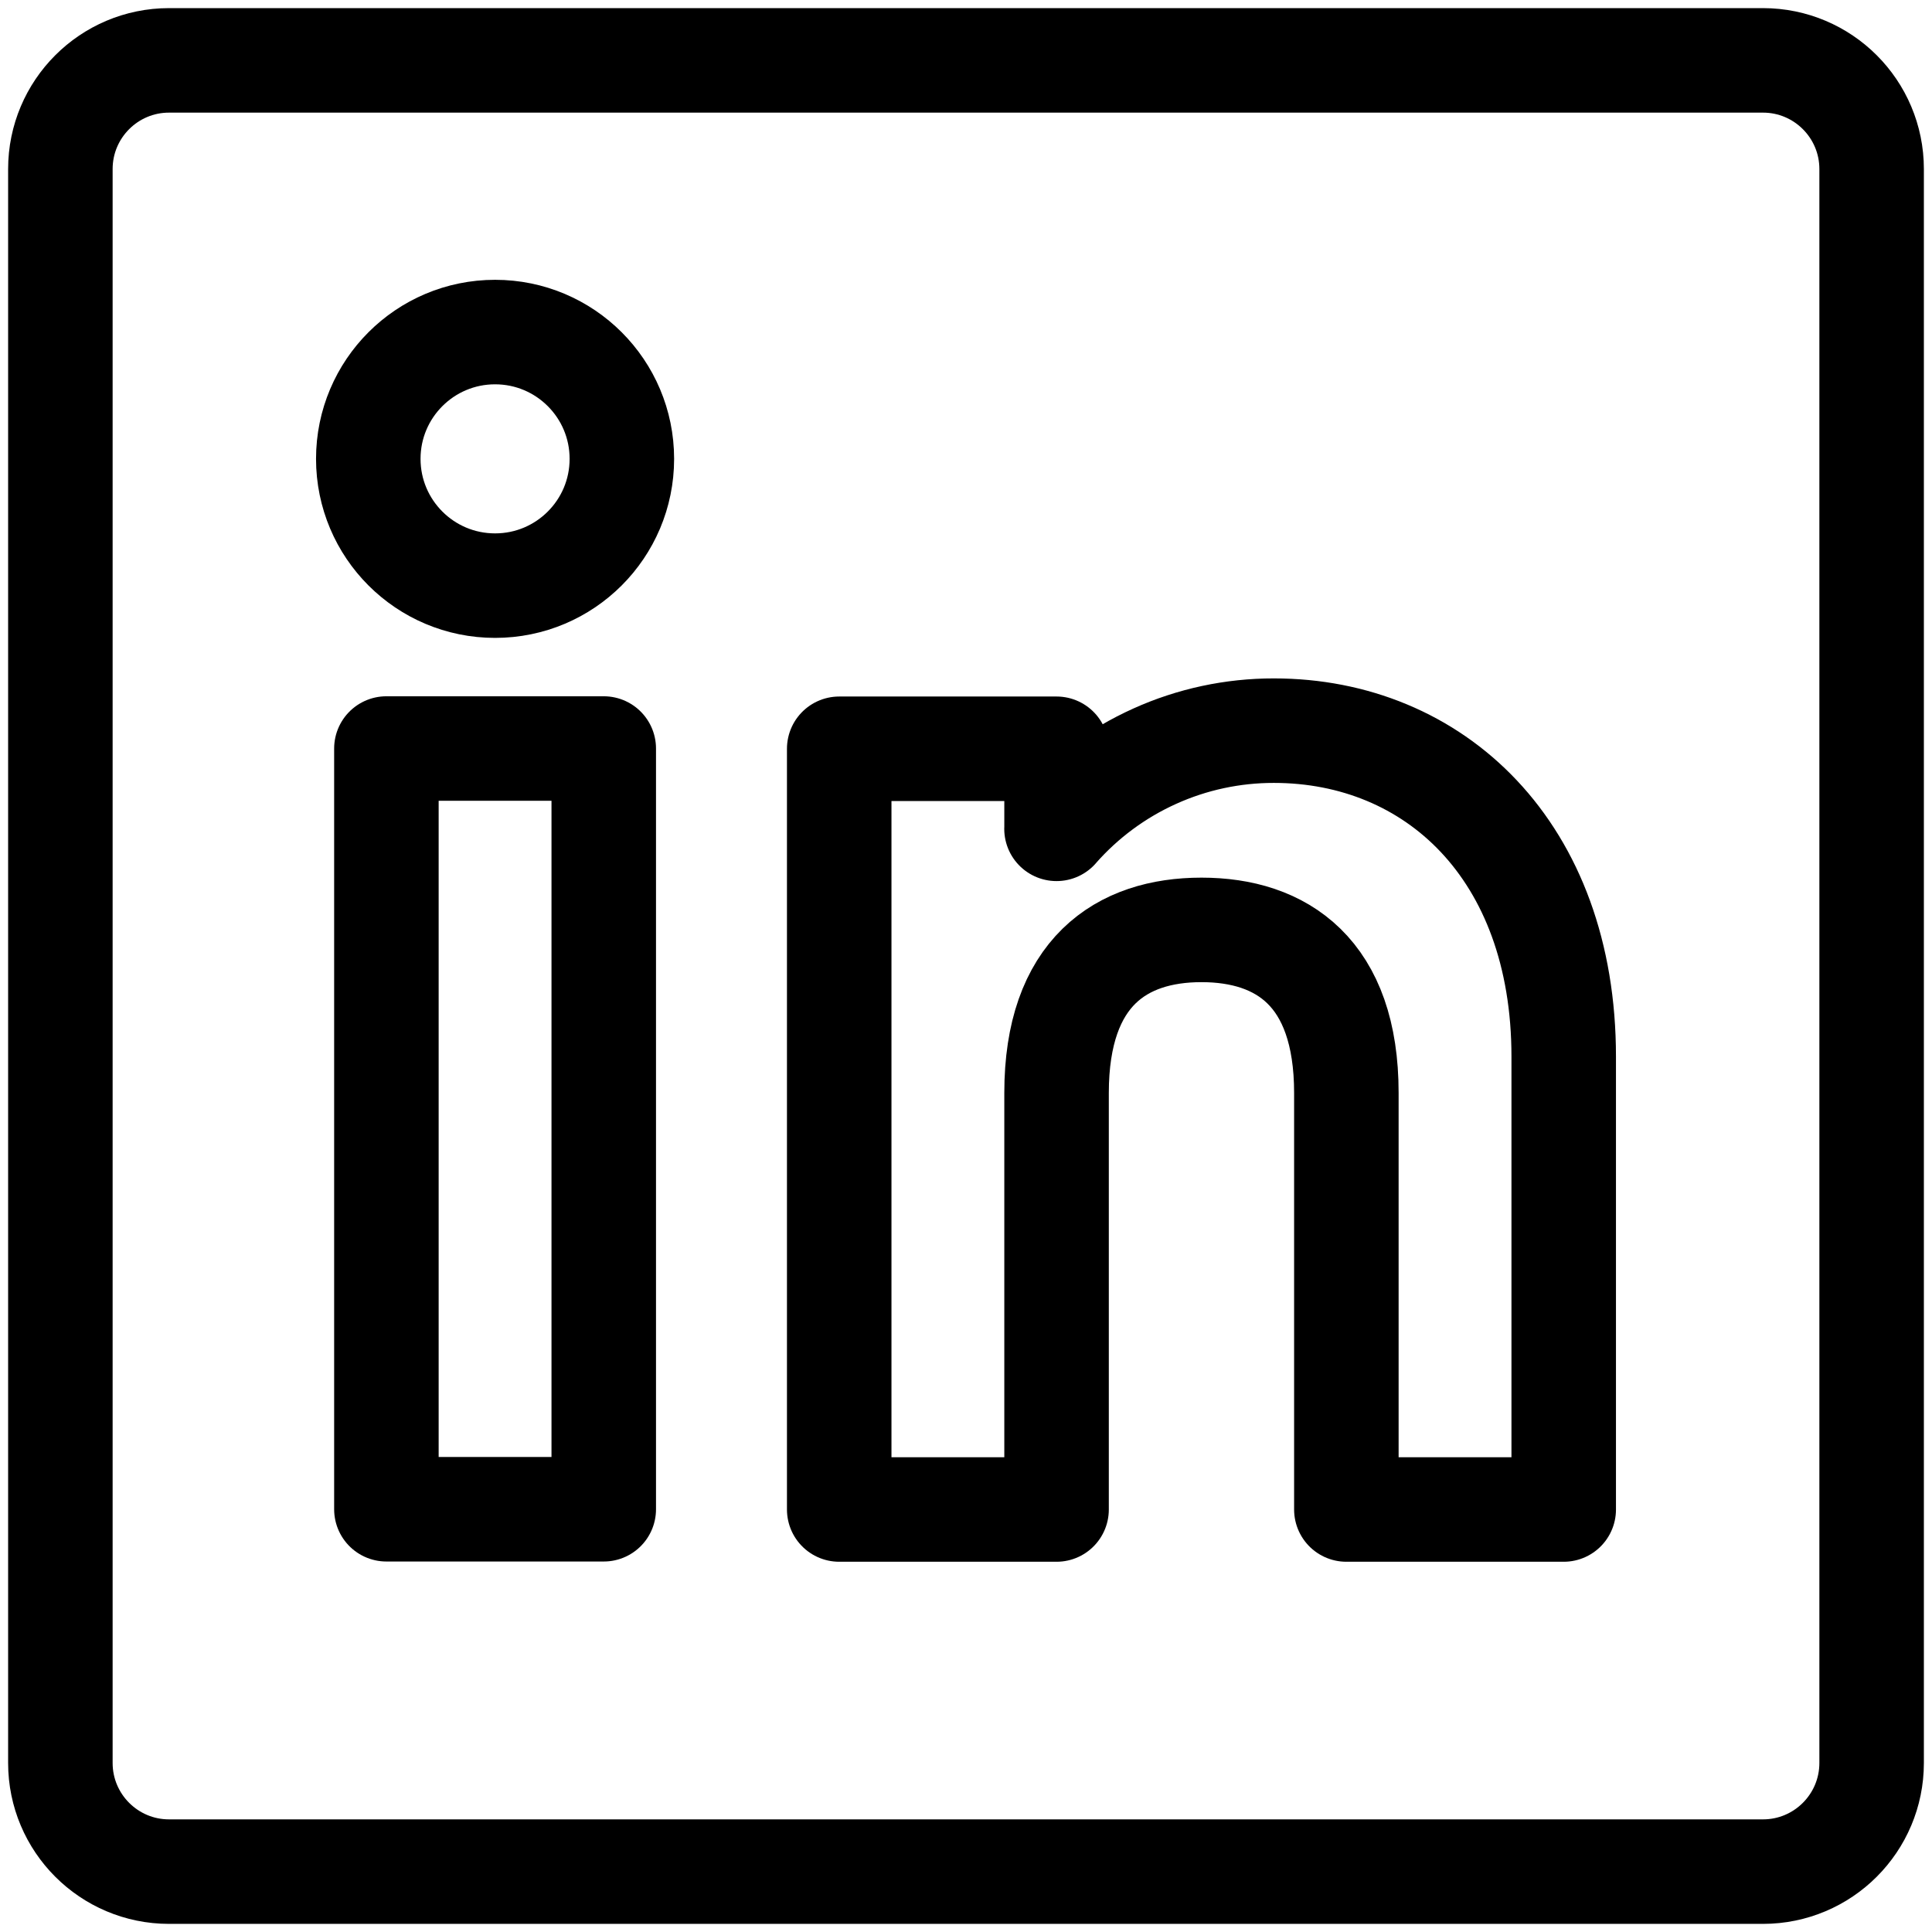 <svg width="32" height="32" viewBox="0 0 32 32" fill="none" xmlns="http://www.w3.org/2000/svg">
<path d="M29.2 1H2.8C1.806 1 1 1.806 1 2.8V29.2C1 30.194 1.806 31 2.8 31H29.2C30.194 31 31 30.194 31 29.2V2.8C31 1.806 30.194 1 29.2 1Z" stroke="black" stroke-width="1.731" stroke-miterlimit="10"/>
<path d="M6.4 12.398H10V24.998H6.4V12.398Z" stroke="black" stroke-width="1.731" stroke-linecap="round" stroke-linejoin="round"/>
<path d="M8.2 9.7C9.36 9.7 10.3 8.76 10.3 7.6C10.3 6.44 9.36 5.5 8.2 5.5C7.04 5.5 6.1 6.44 6.1 7.6C6.1 8.76 7.04 9.7 8.2 9.7Z" stroke="black" stroke-width="1.731" stroke-linecap="round" stroke-linejoin="round"/>
<path d="M19.9 15.402C18.575 15.402 17.5 16.102 17.5 18.102V25.002H13.9V12.402H17.5V13.728H17.499C17.949 13.216 18.503 12.806 19.124 12.526C19.745 12.245 20.419 12.101 21.1 12.102C23.751 12.102 25.9 14.082 25.9 17.502V25.002H22.3V18.102C22.3 16.102 21.226 15.402 19.9 15.402Z" stroke="black" stroke-width="1.731" stroke-linecap="round" stroke-linejoin="round"/>
</svg>
